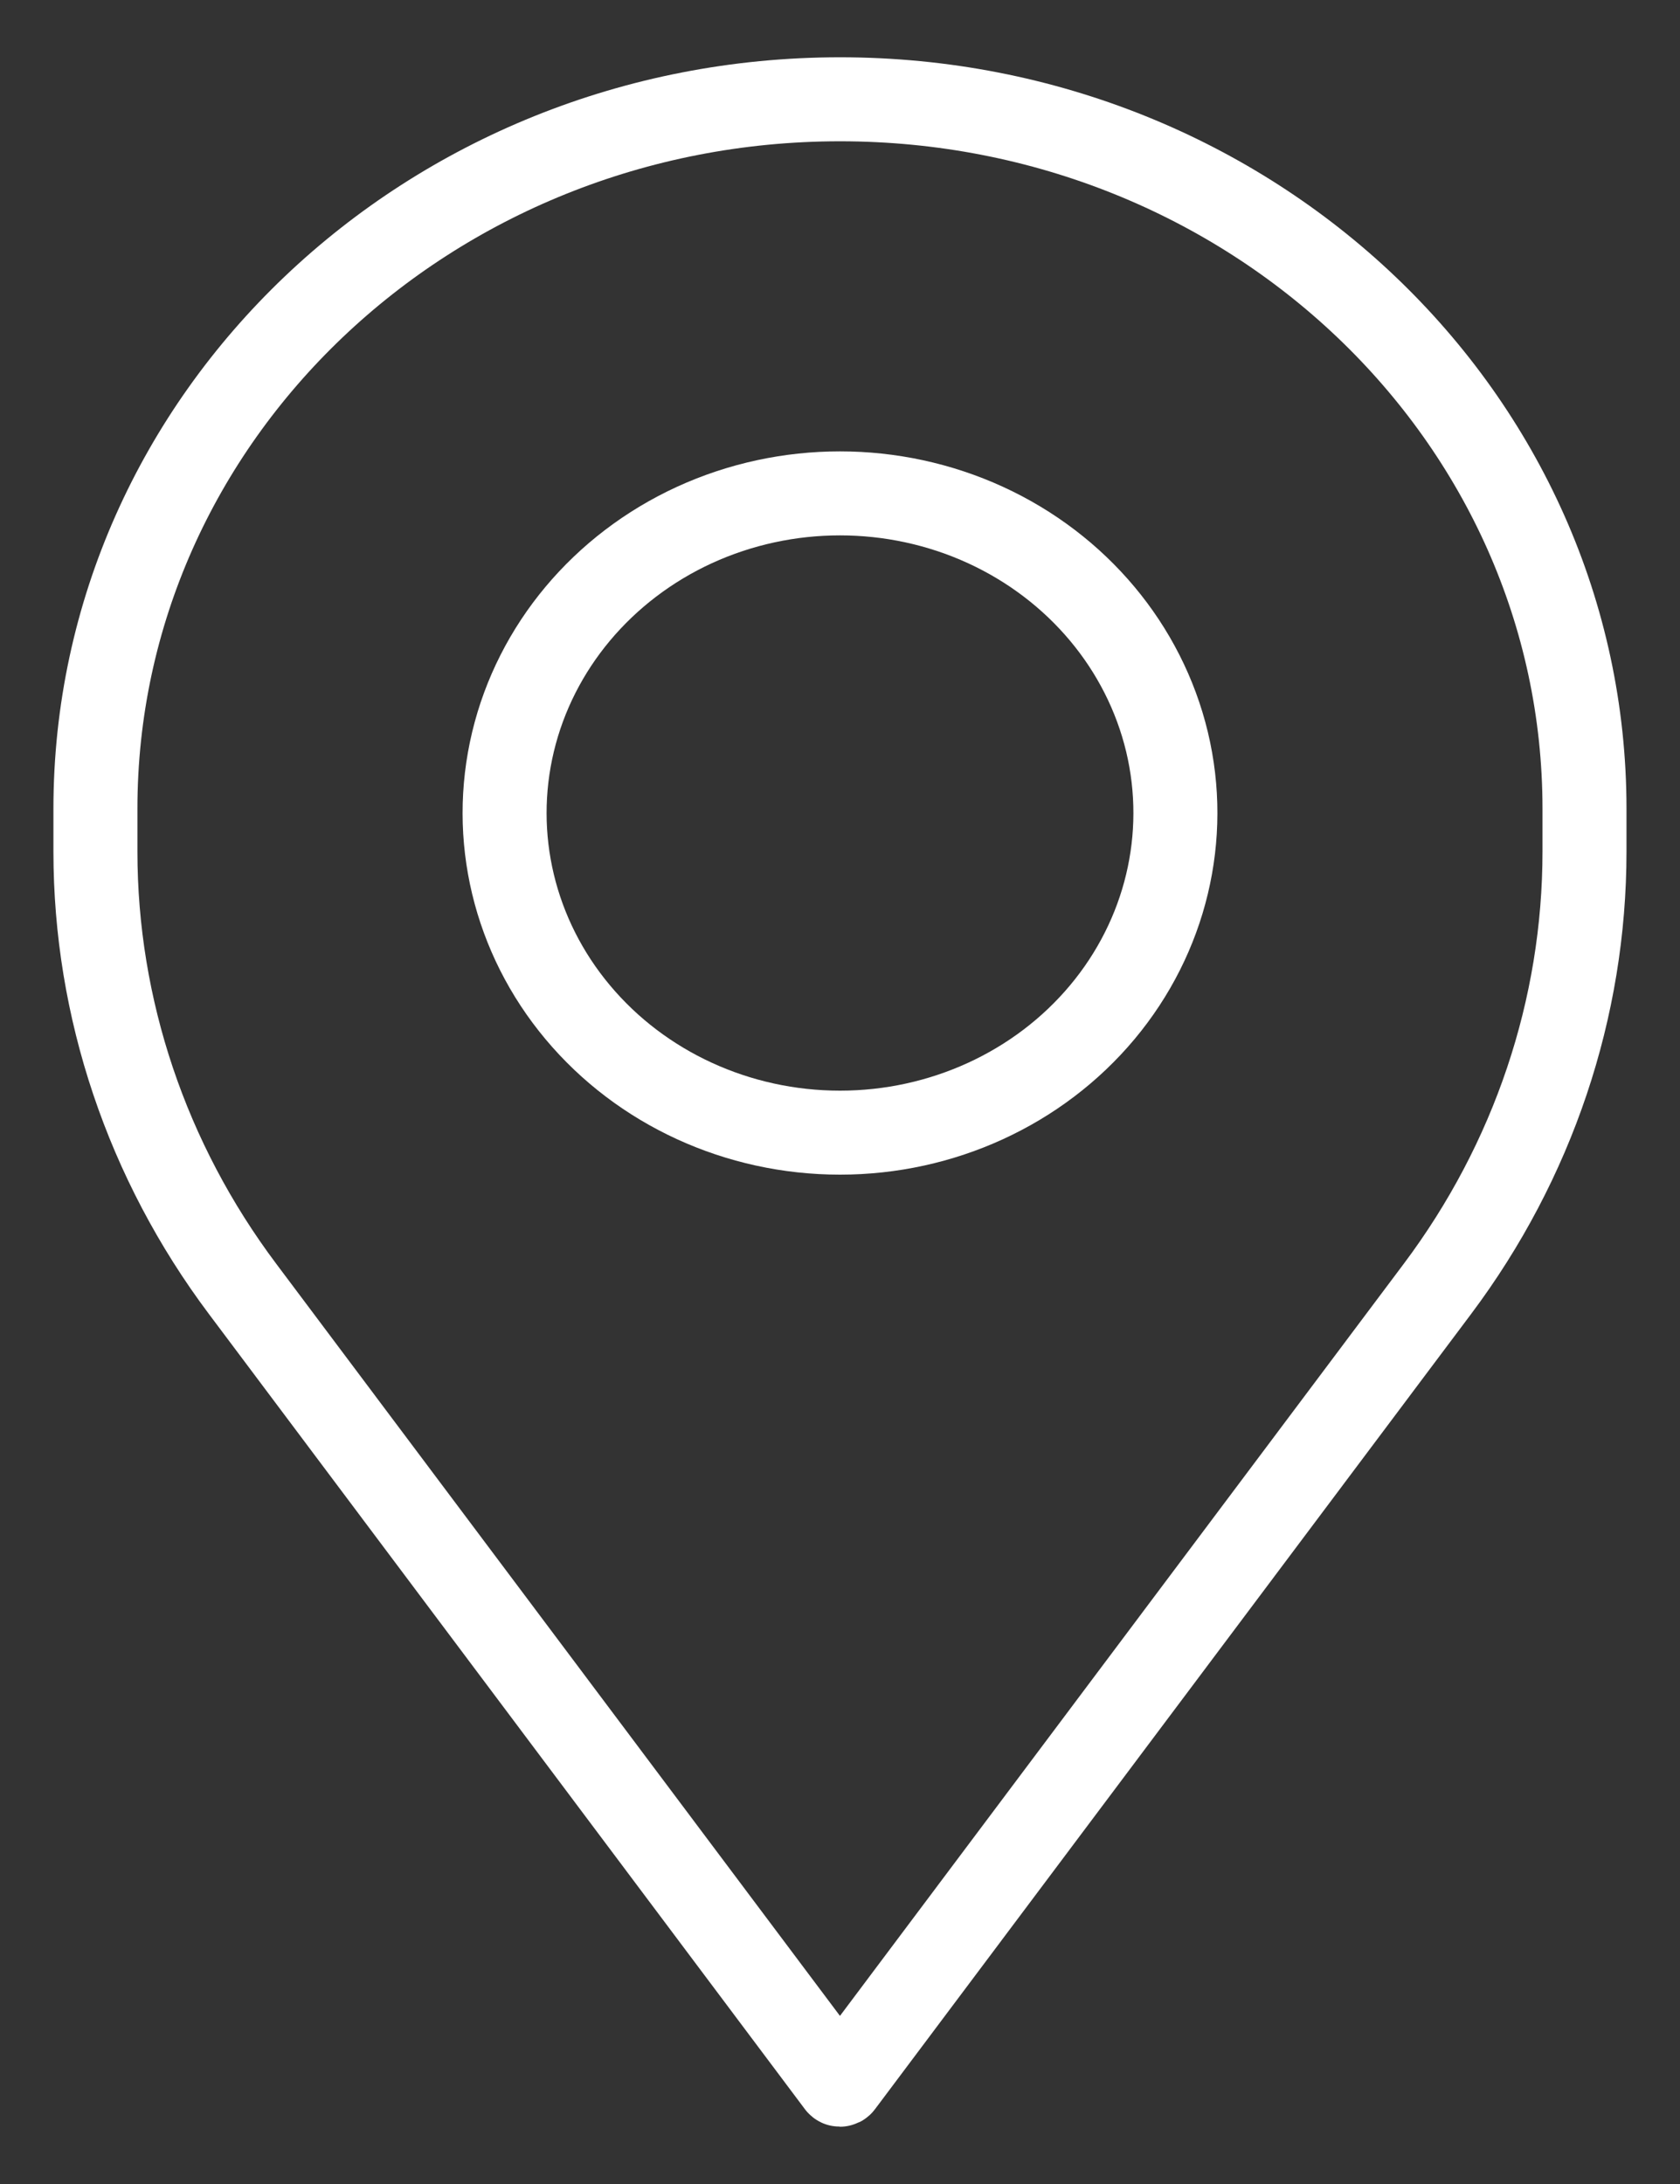 <svg width="20" height="26" viewBox="0 0 20 26" fill="none" xmlns="http://www.w3.org/2000/svg">
<rect x="0" y="0" width="20" height="26" fill="#333333" stroke="none"/>
<path d="M18.863 9.628C18.863 4.963 14.895 1.182 10 1.182C5.105 1.182 1.136 4.963 1.136 9.628V10.137C1.136 12.004 1.748 13.824 2.887 15.343L9.982 24.809C9.991 24.821 10.009 24.821 10.017 24.809L17.113 15.343C18.252 13.824 18.863 12.004 18.863 10.137V9.628Z" stroke="white" stroke-linecap="round" stroke-linejoin="round"/>
<path d="M8.267 6.25C9.362 5.748 10.637 5.748 11.732 6.25C12.827 6.753 13.622 7.703 13.893 8.832C14.163 9.961 13.879 11.146 13.122 12.051C12.364 12.957 11.215 13.484 10 13.484C8.785 13.484 7.636 12.957 6.878 12.051C6.12 11.146 5.837 9.961 6.107 8.832C6.377 7.703 7.173 6.753 8.267 6.25Z" stroke="white" stroke-linecap="round" stroke-linejoin="round"/>
</svg>
